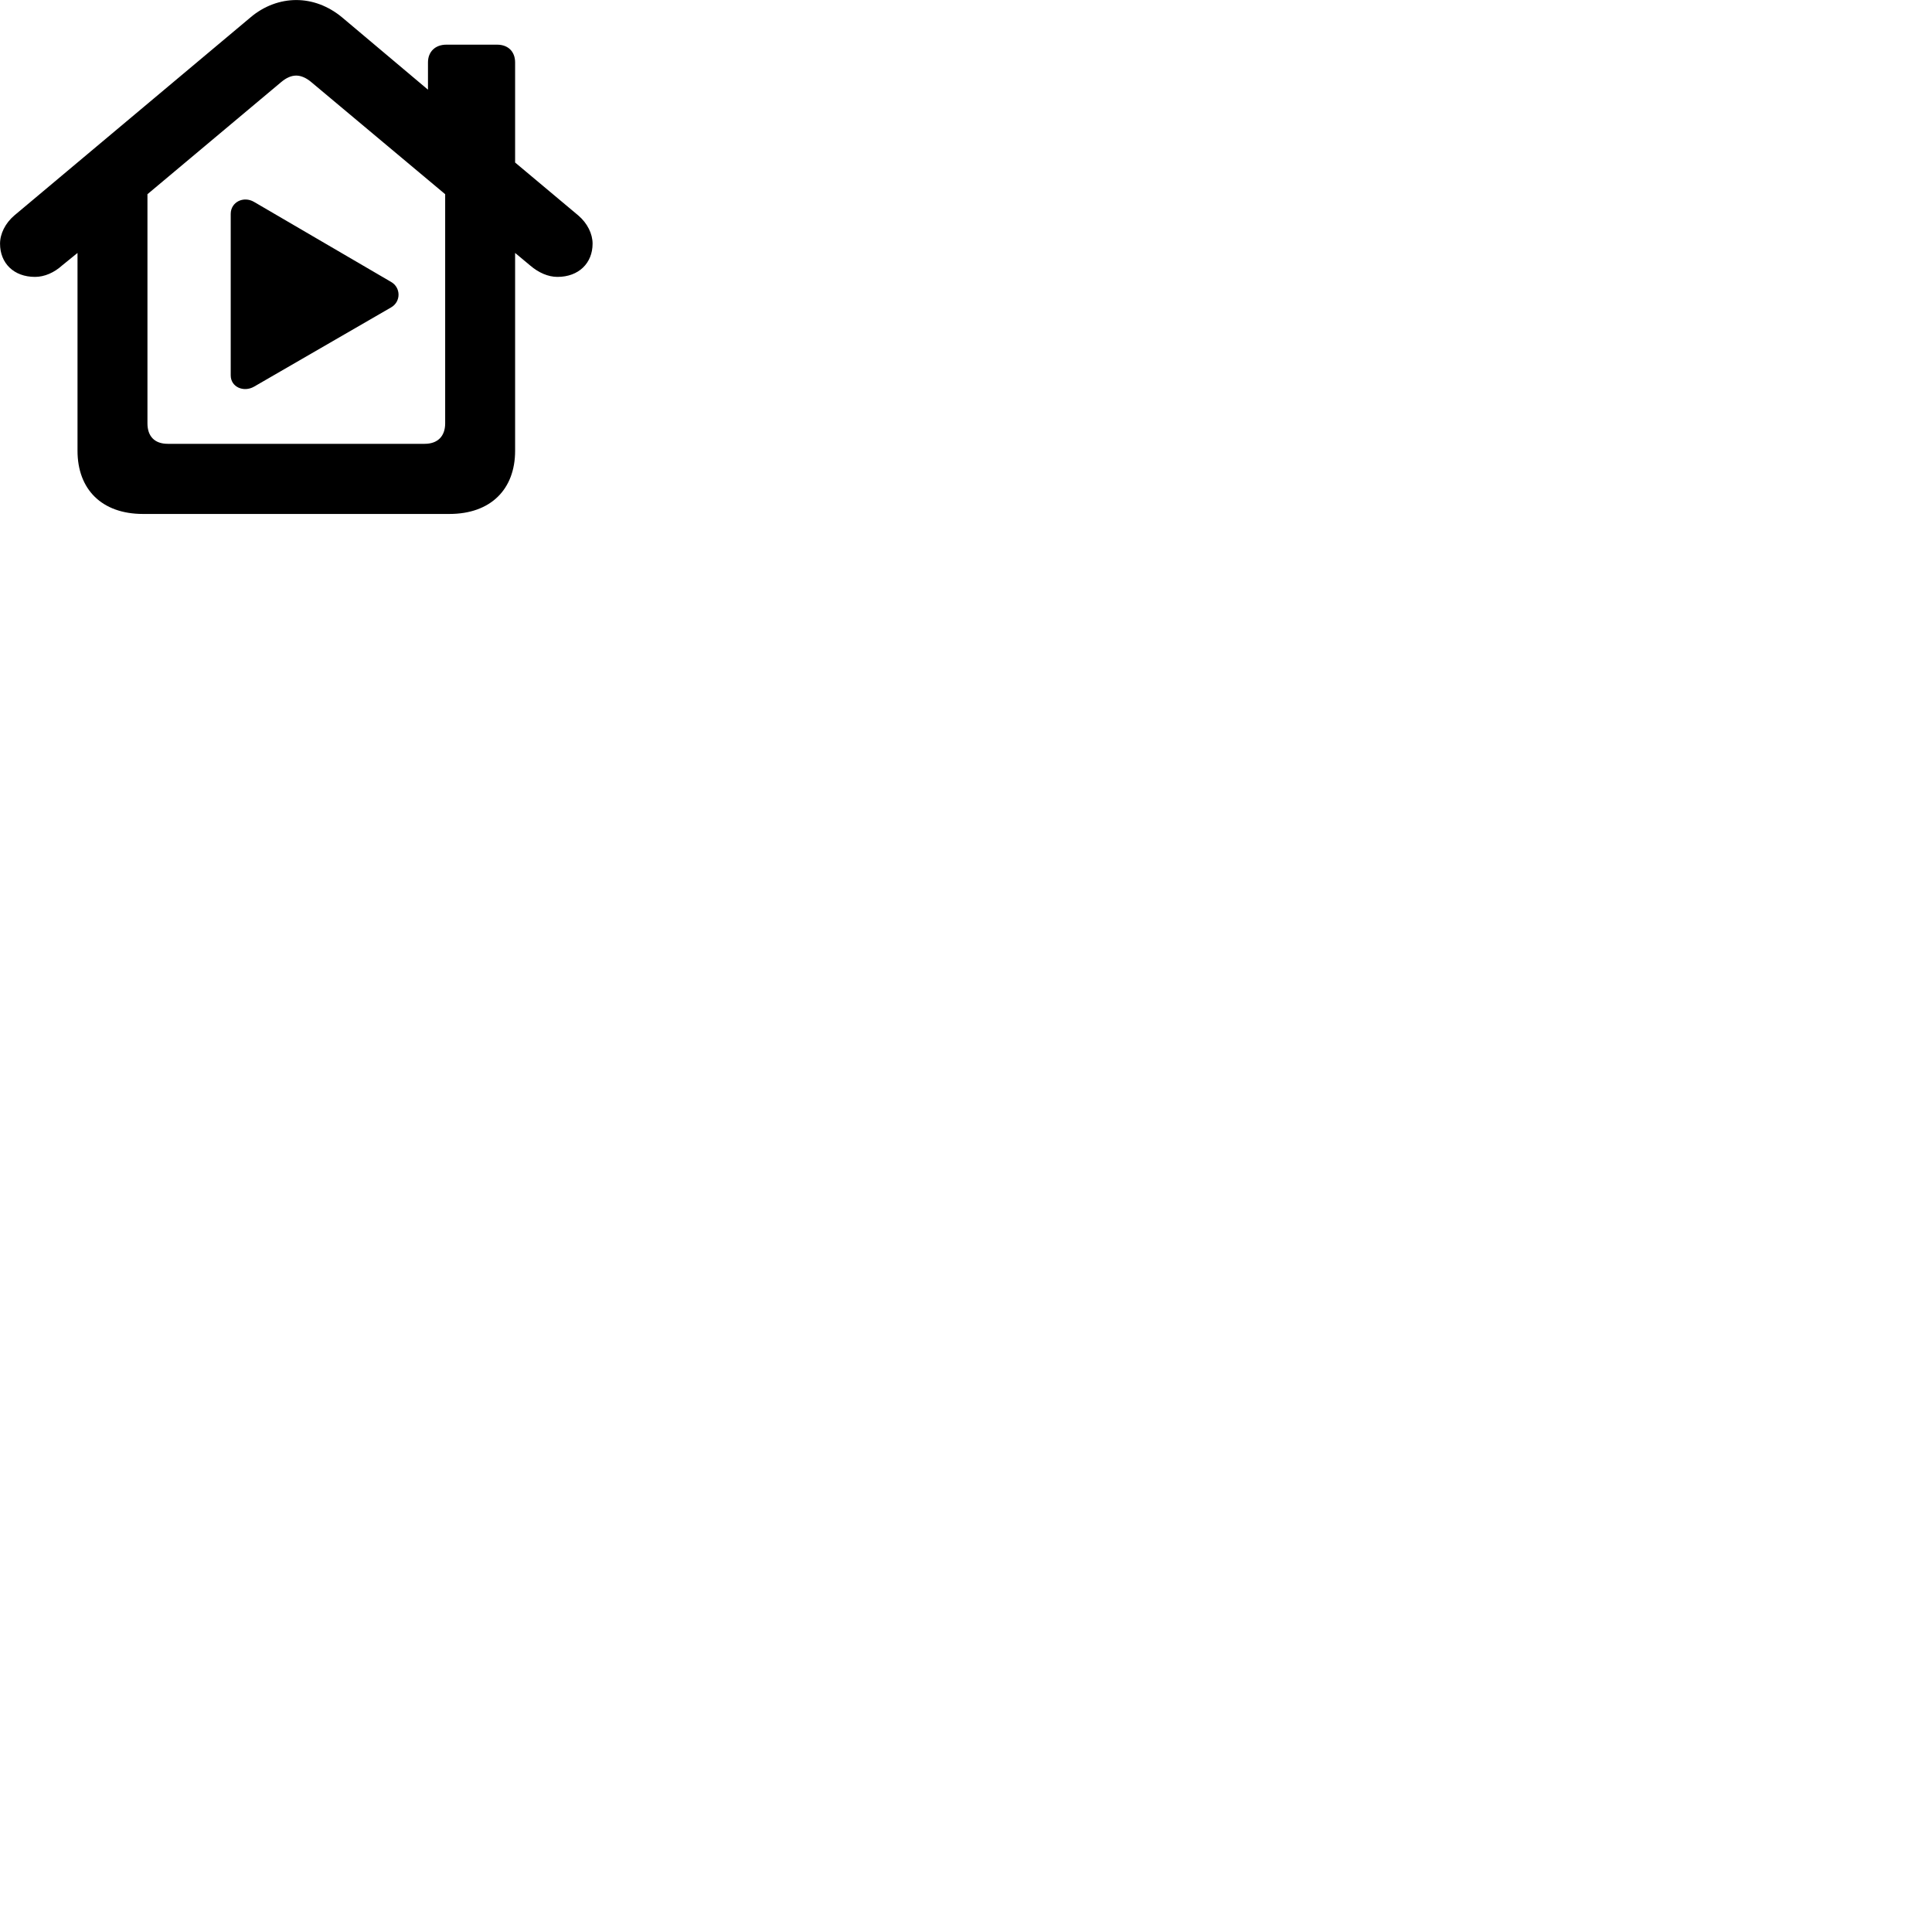 
        <svg xmlns="http://www.w3.org/2000/svg" viewBox="0 0 100 100">
            <path d="M1.812 14.332C2.302 14.332 2.802 14.112 3.212 13.742L4.012 13.092V23.332C4.012 25.332 5.272 26.602 7.402 26.602H23.262C25.392 26.602 26.662 25.332 26.662 23.332V13.092L27.442 13.742C27.872 14.112 28.372 14.332 28.852 14.332C29.952 14.332 30.672 13.622 30.672 12.612C30.672 12.102 30.402 11.552 29.932 11.152L26.662 8.412V3.232C26.662 2.672 26.302 2.312 25.732 2.312H23.102C22.532 2.312 22.152 2.672 22.152 3.232V4.642L17.722 0.912C16.992 0.302 16.162 0.002 15.332 0.002C14.512 0.002 13.662 0.302 12.952 0.912L0.742 11.152C0.272 11.552 0.002 12.102 0.002 12.612C0.002 13.622 0.712 14.332 1.812 14.332ZM8.682 22.972C8.002 22.972 7.632 22.582 7.632 21.912V10.052L14.562 4.242C14.812 4.032 15.072 3.912 15.332 3.912C15.582 3.912 15.852 4.032 16.102 4.242L23.042 10.052V21.912C23.042 22.582 22.652 22.972 21.982 22.972ZM11.942 19.432C11.942 20.032 12.612 20.322 13.152 20.012L20.242 15.912C20.762 15.612 20.752 14.882 20.242 14.592L13.152 10.452C12.612 10.132 11.942 10.452 11.942 11.072Z" />
        </svg>
    